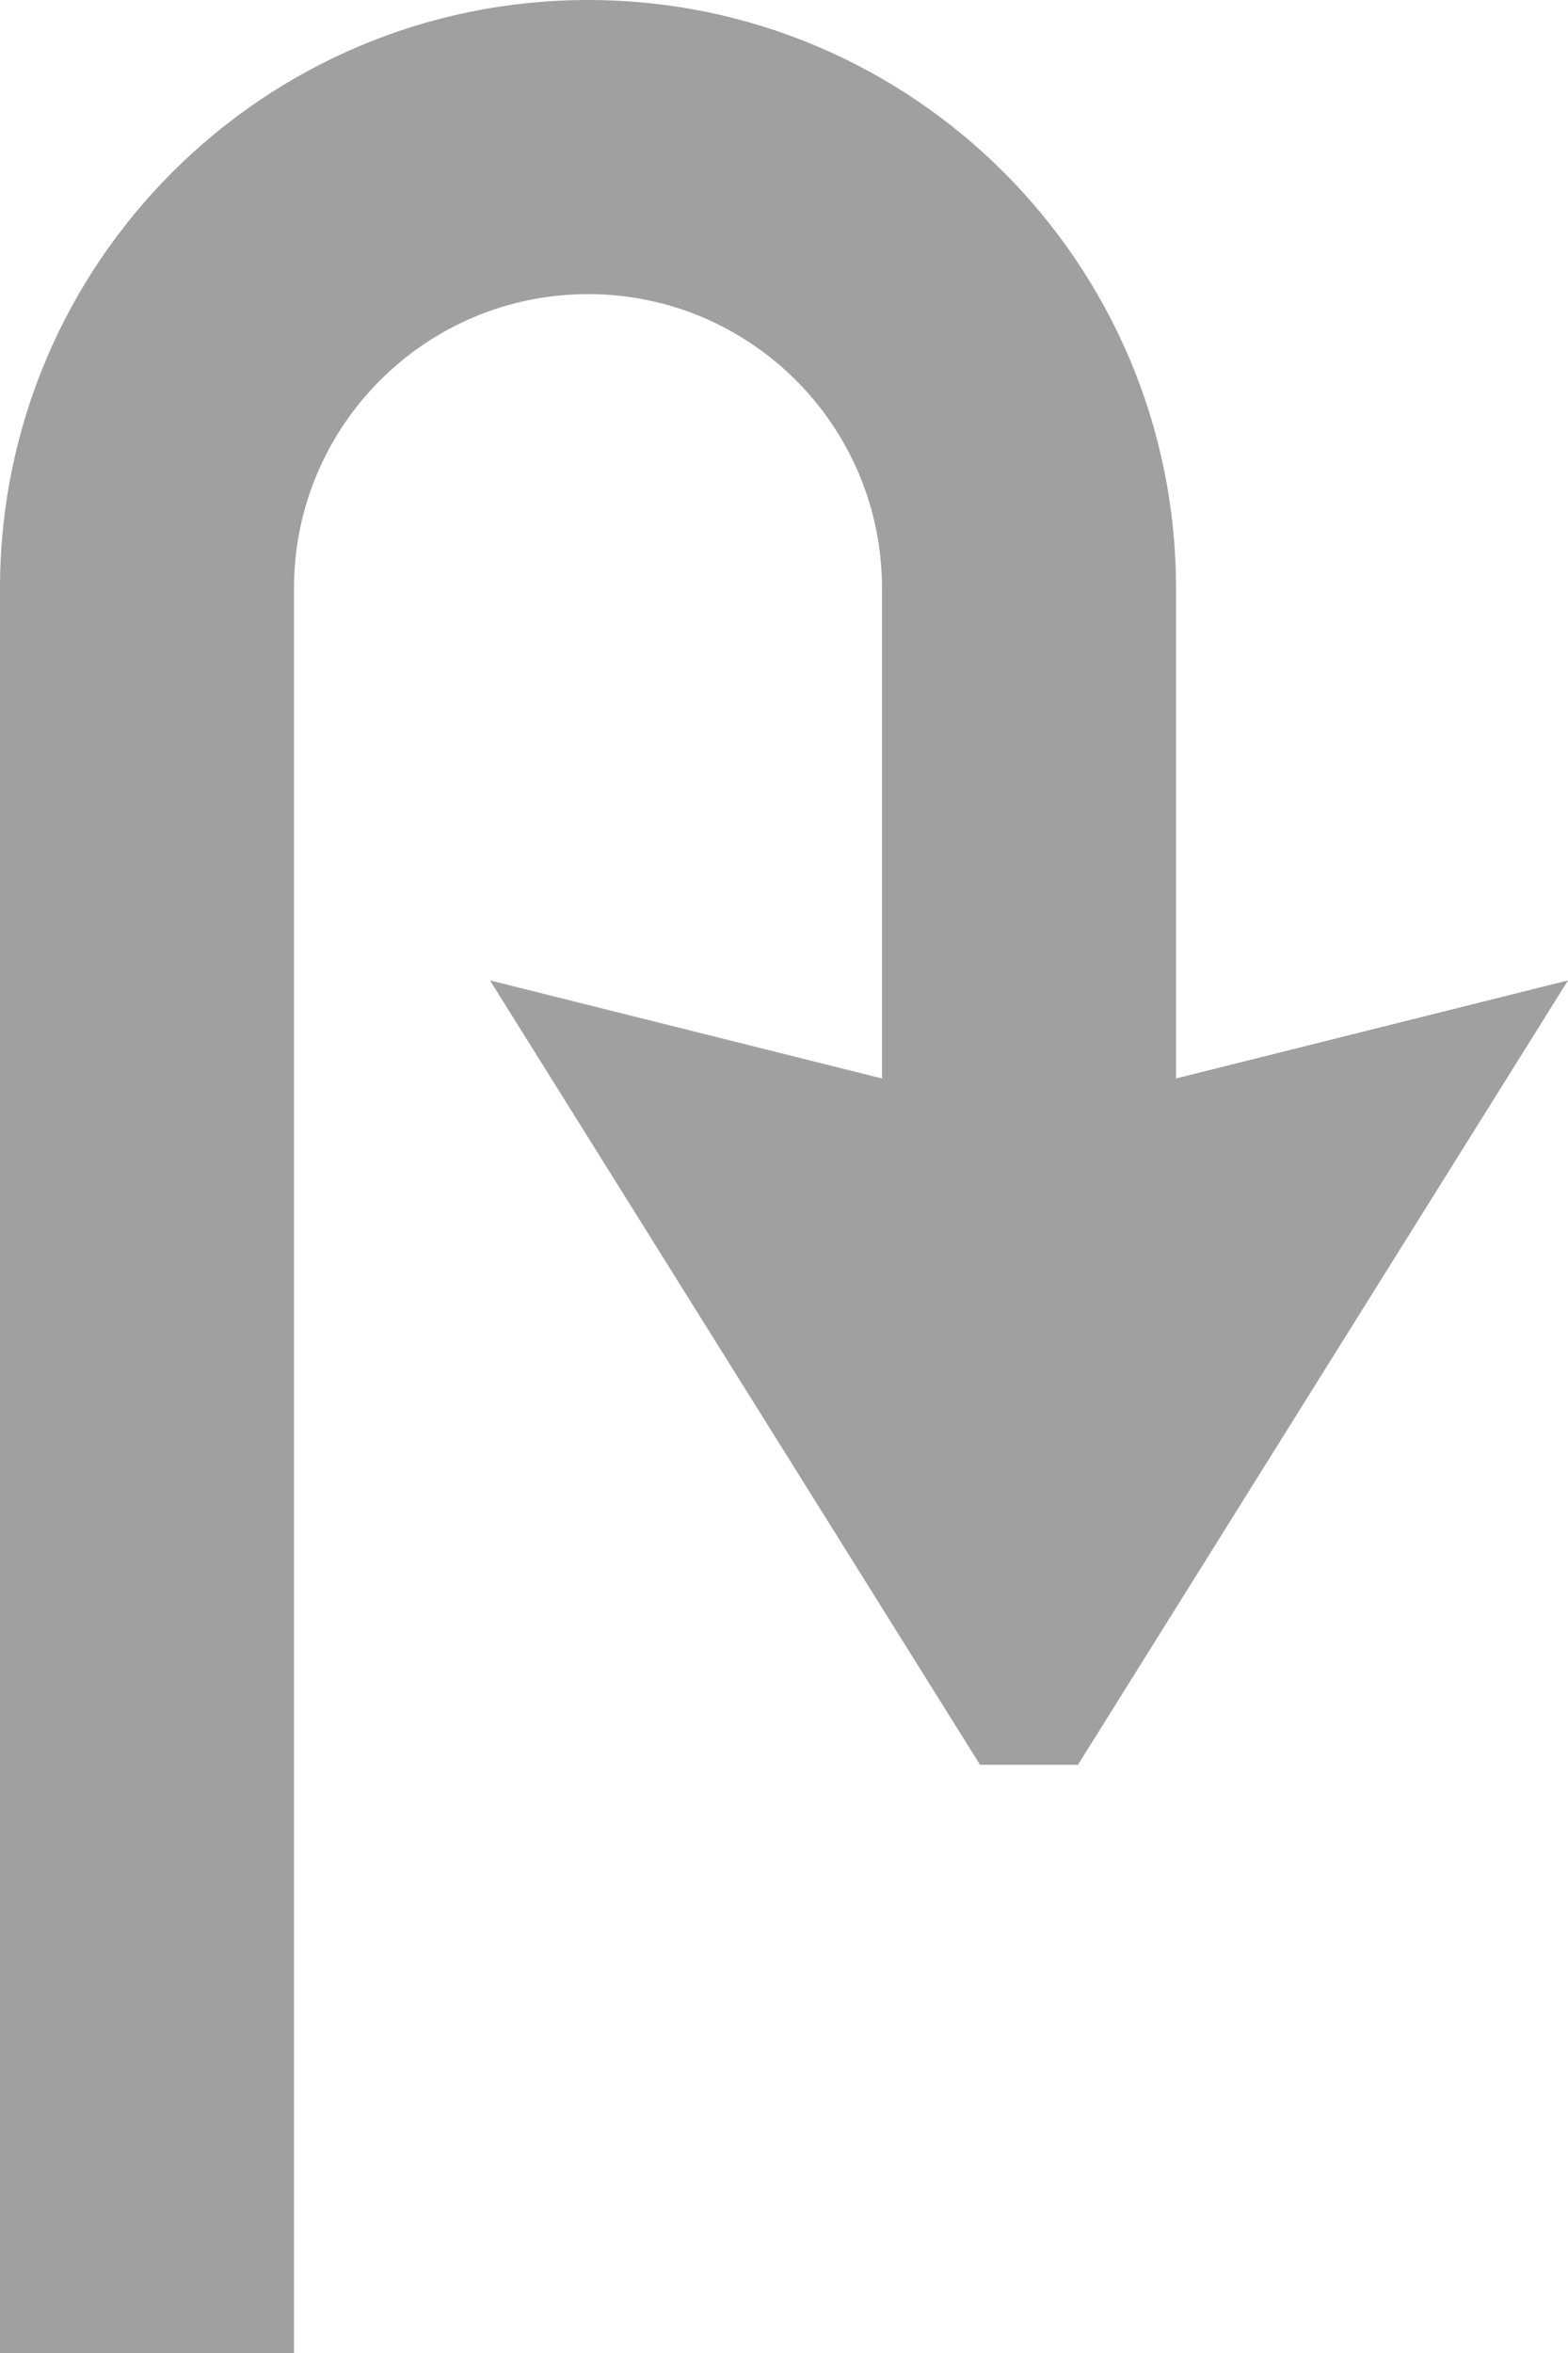 <?xml version="1.0" encoding="utf-8"?>
<!-- Generator: Adobe Illustrator 17.0.0, SVG Export Plug-In . SVG Version: 6.00 Build 0)  -->
<!DOCTYPE svg PUBLIC "-//W3C//DTD SVG 1.1//EN" "http://www.w3.org/Graphics/SVG/1.1/DTD/svg11.dtd">
<svg version="1.1" id="Слой_1" xmlns="http://www.w3.org/2000/svg" xmlns:xlink="http://www.w3.org/1999/xlink" x="0px" y="0px"
	 width="16px" height="24px" viewBox="0 0 16 24" enable-background="new 0 0 16 24" xml:space="preserve">
<path fill-rule="evenodd" clip-rule="evenodd" fill="#A0A0A0" d="M6.001,0C9.314,0,12,2.687,12,6v5l4-1L11,18h-1l-5-8L9,11V6
	c0-1.657-1.343-3-2.999-3C4.344,3,3,4.343,3,6v18H0V6C0,2.687,2.686,0,6.001,0z"/>
</svg>
